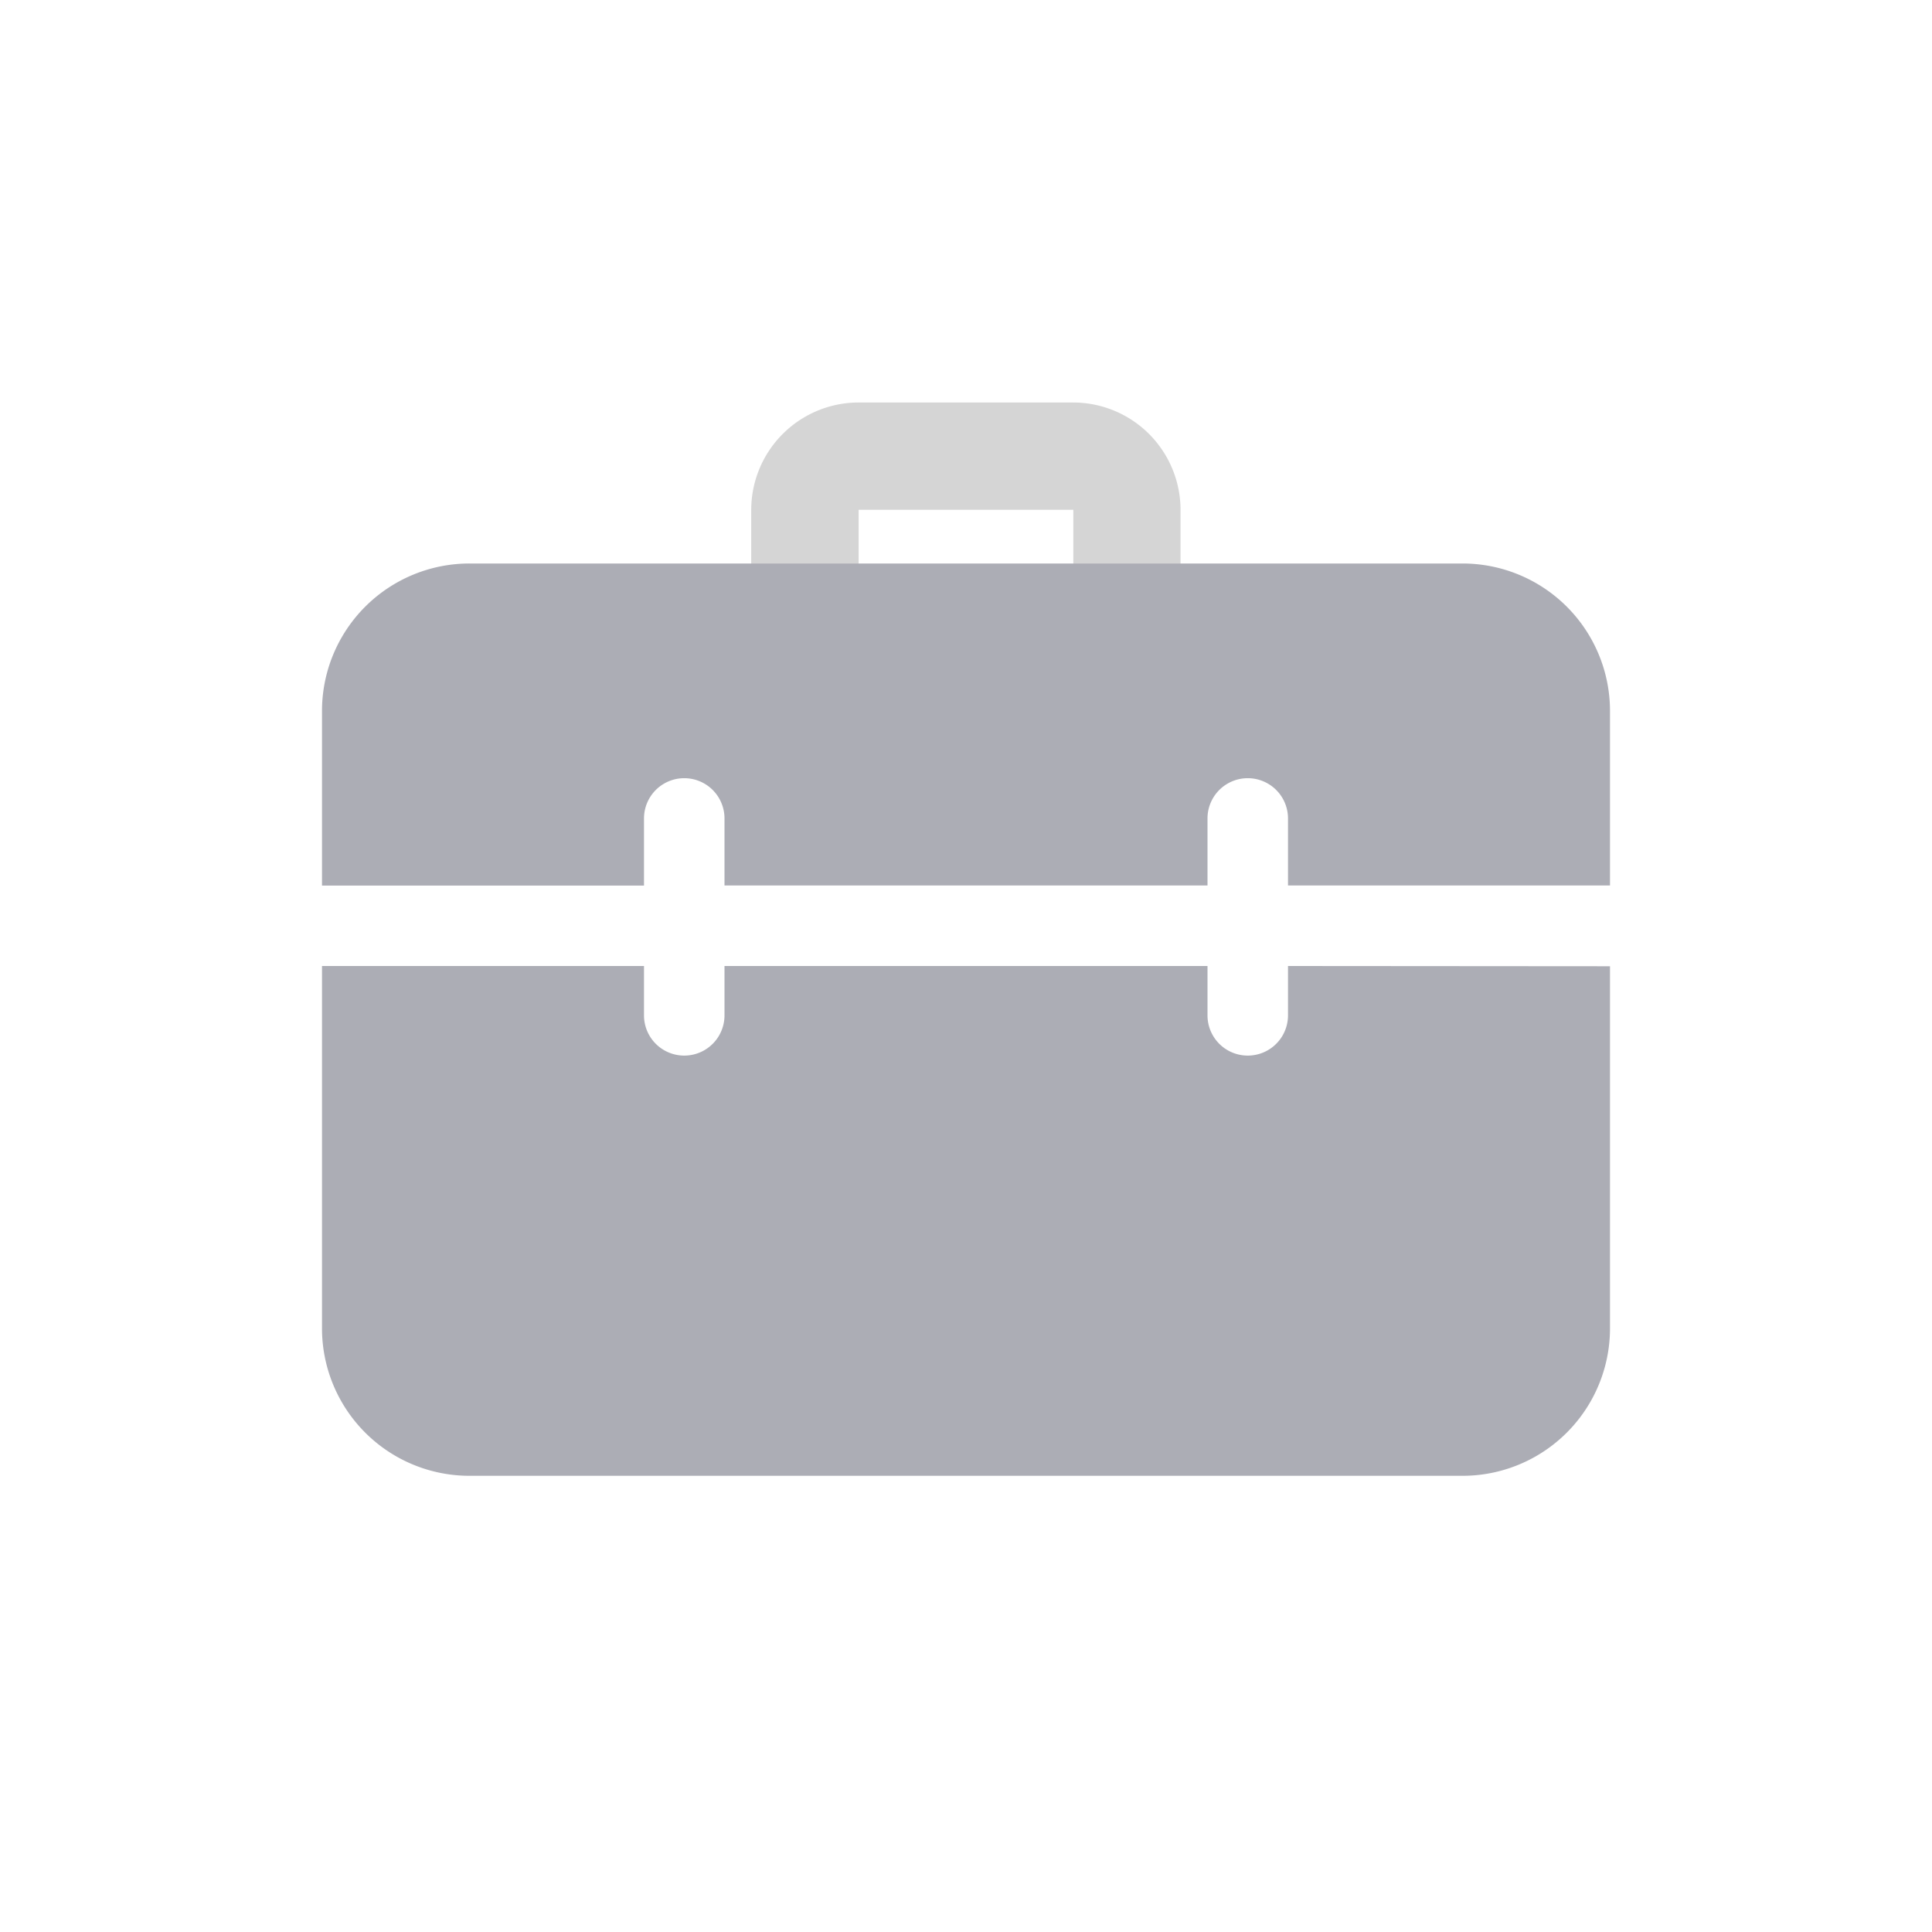 <svg xmlns="http://www.w3.org/2000/svg" width="24" height="24" viewBox="0 0 24 24">
  <g id="Group_85" data-name="Group 85" transform="translate(-1728.529 -483)">
    <rect id="Rectangle_36" data-name="Rectangle 36" width="24" height="24" transform="translate(1728.529 483)" fill="none"/>
    <g id="Group_7403" data-name="Group 7403" transform="translate(1724.529 478.667)">
      <path id="Path_22109" data-name="Path 22109" d="M18,12.333a.667.667,0,0,1-.667-.667v-1H14.666v1a.667.667,0,1,1-1.334,0h0v-1a1.335,1.335,0,0,1,1.333-1.333h2.667a1.335,1.335,0,0,1,1.333,1.333v1a.664.664,0,0,1-.661.667Z" fill="#d5d5d5"/>
      <path id="Path_22110" data-name="Path 22110" d="M20,16.333v.613a.5.5,0,1,1-1,0v-.613H13v.613a.5.5,0,0,1-1,0v-.613H8v4.5a1.832,1.832,0,0,0,1.831,1.833H22.166A1.832,1.832,0,0,0,24,20.836v-4.5Zm2.167-5H9.833A1.832,1.832,0,0,0,8,13.164v2.17h4V14.5a.5.5,0,0,1,1,0v.833h6V14.5a.5.5,0,0,1,1,0v.833h4V13.166a1.832,1.832,0,0,0-1.831-1.833Z" fill="#acadb5"/>
    </g>
  </g>
</svg>
